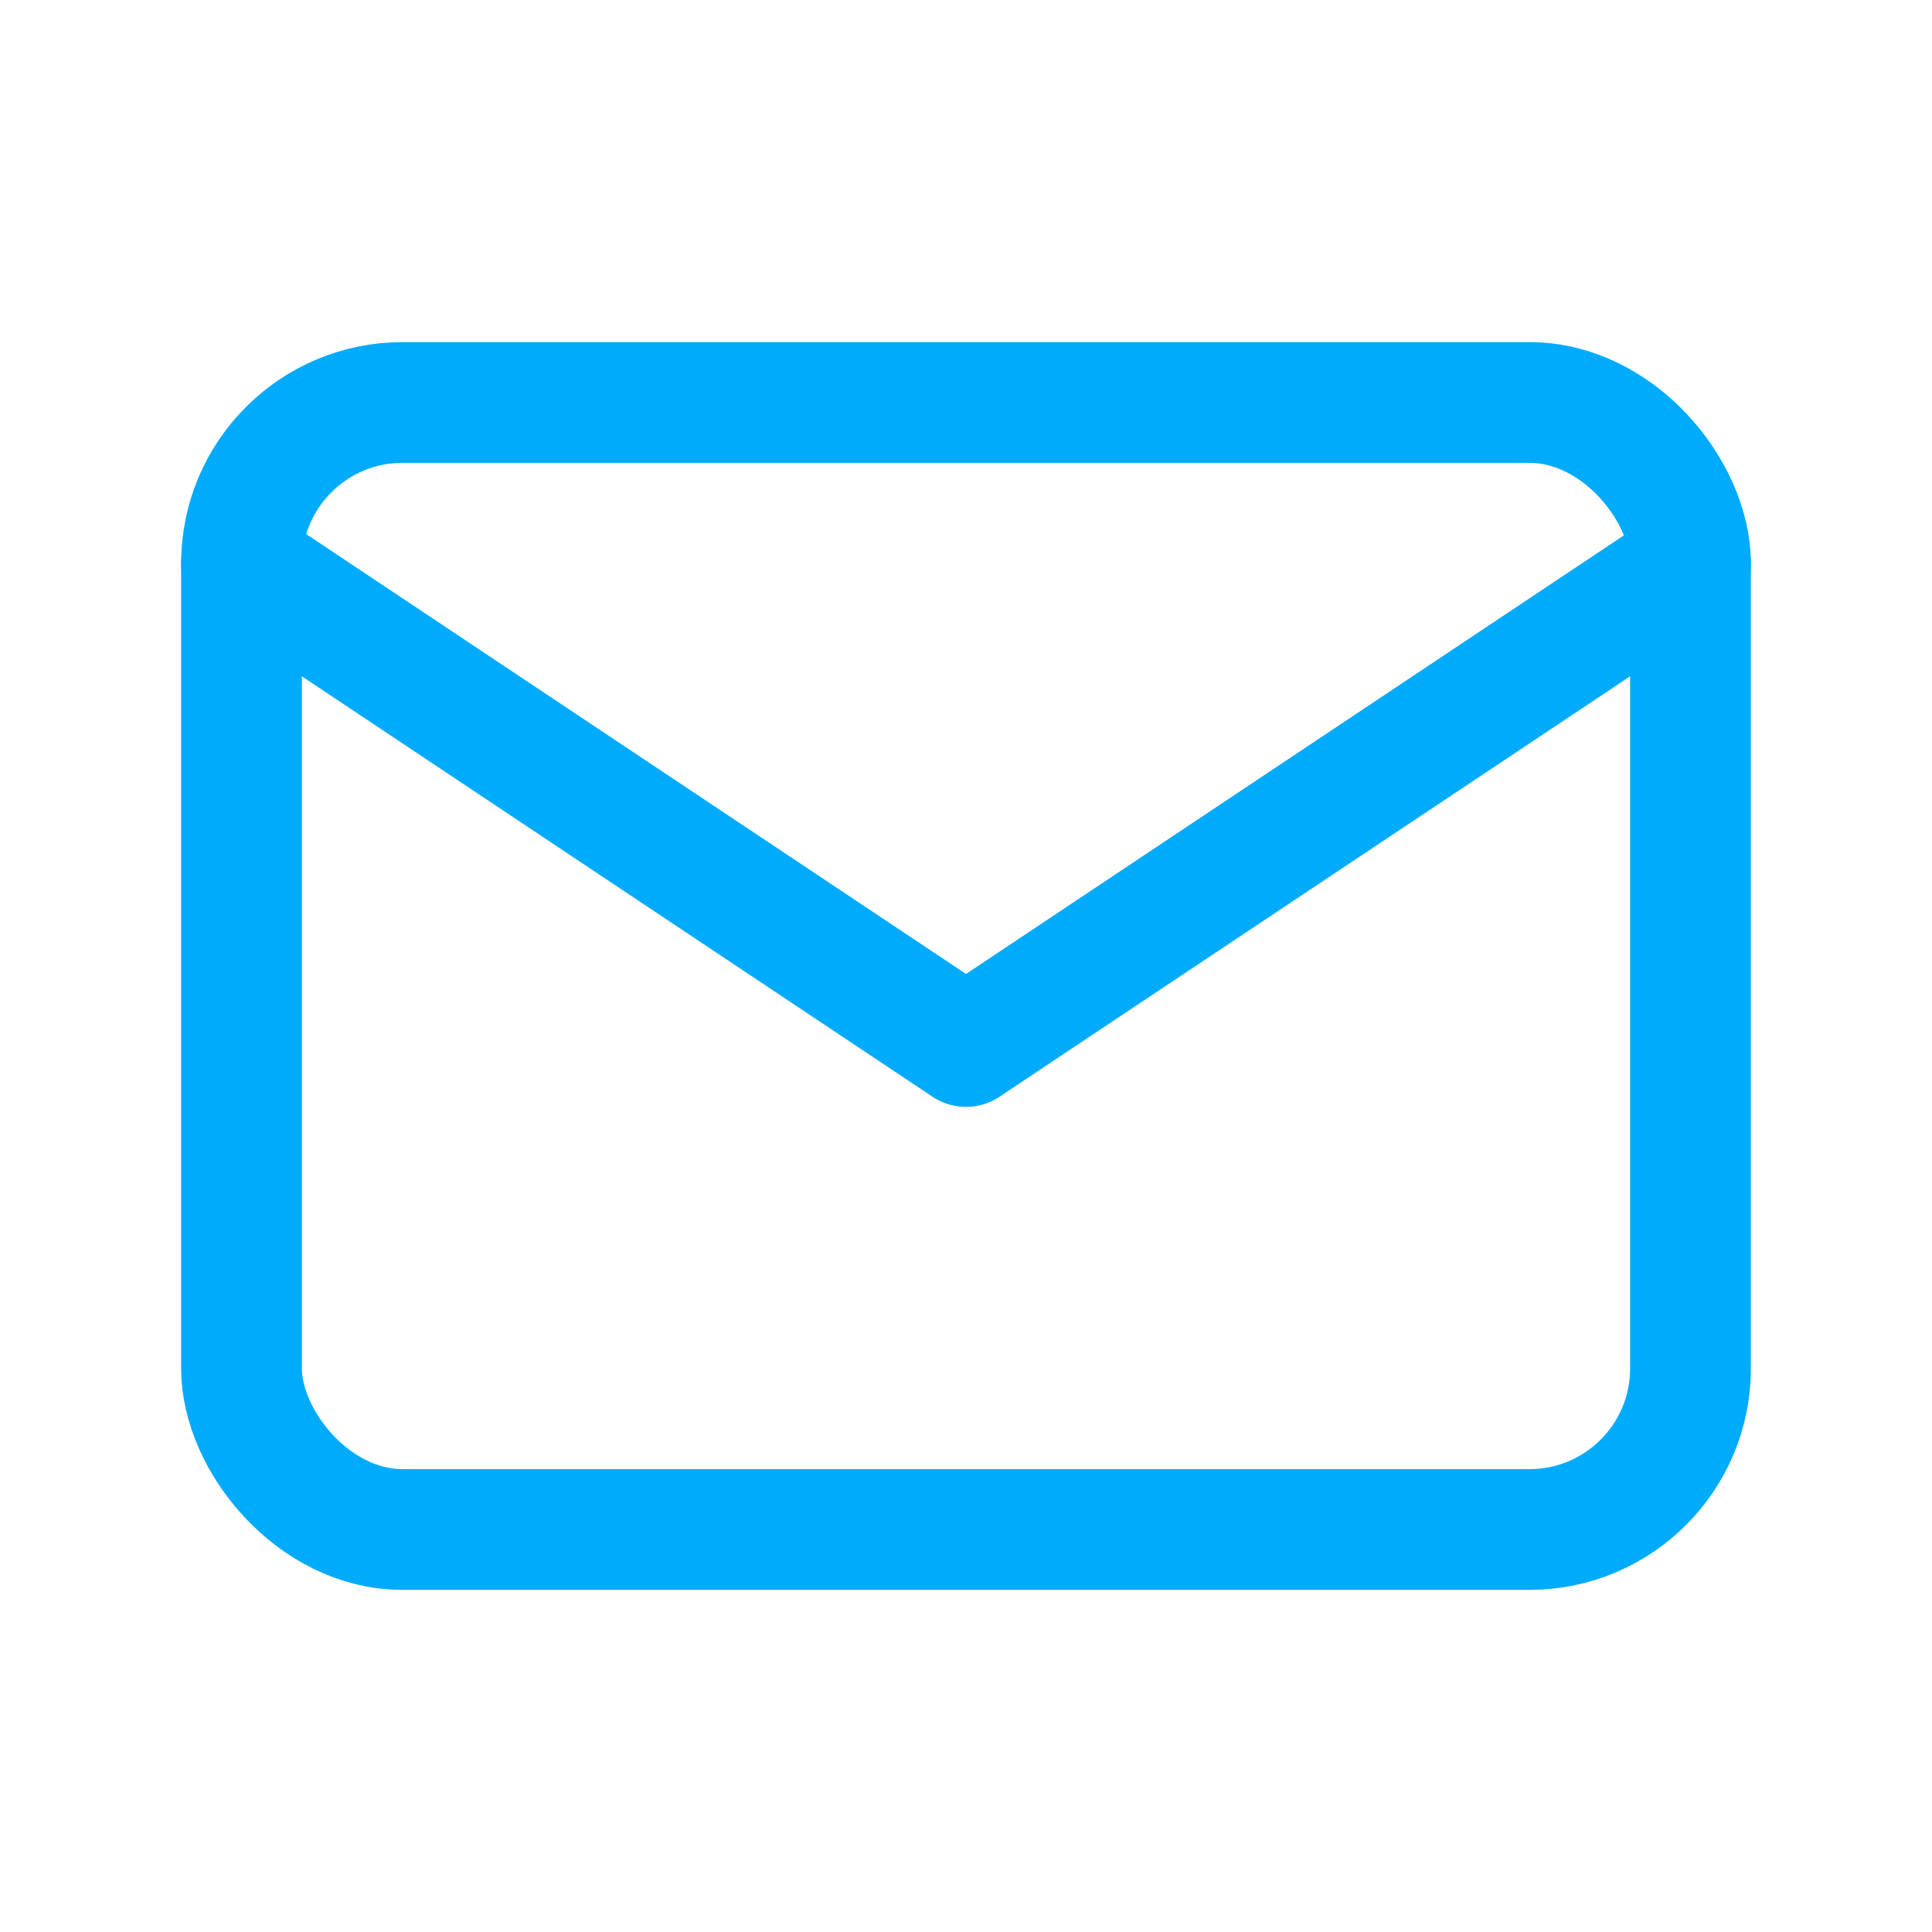 <svg xmlns="http://www.w3.org/2000/svg" class="icon icon-tabler icon-tabler-mail" width="44" height="44" viewBox="0 0 24 24" stroke-width="1.5" stroke="#00abfb" fill="none" stroke-linecap="round" stroke-linejoin="round">
  <path stroke="none" d="M0 0h24v24H0z" fill="none"/>
  <rect x="3" y="5" width="18" height="14" rx="2" />
  <polyline points="3 7 12 13 21 7" />
</svg>